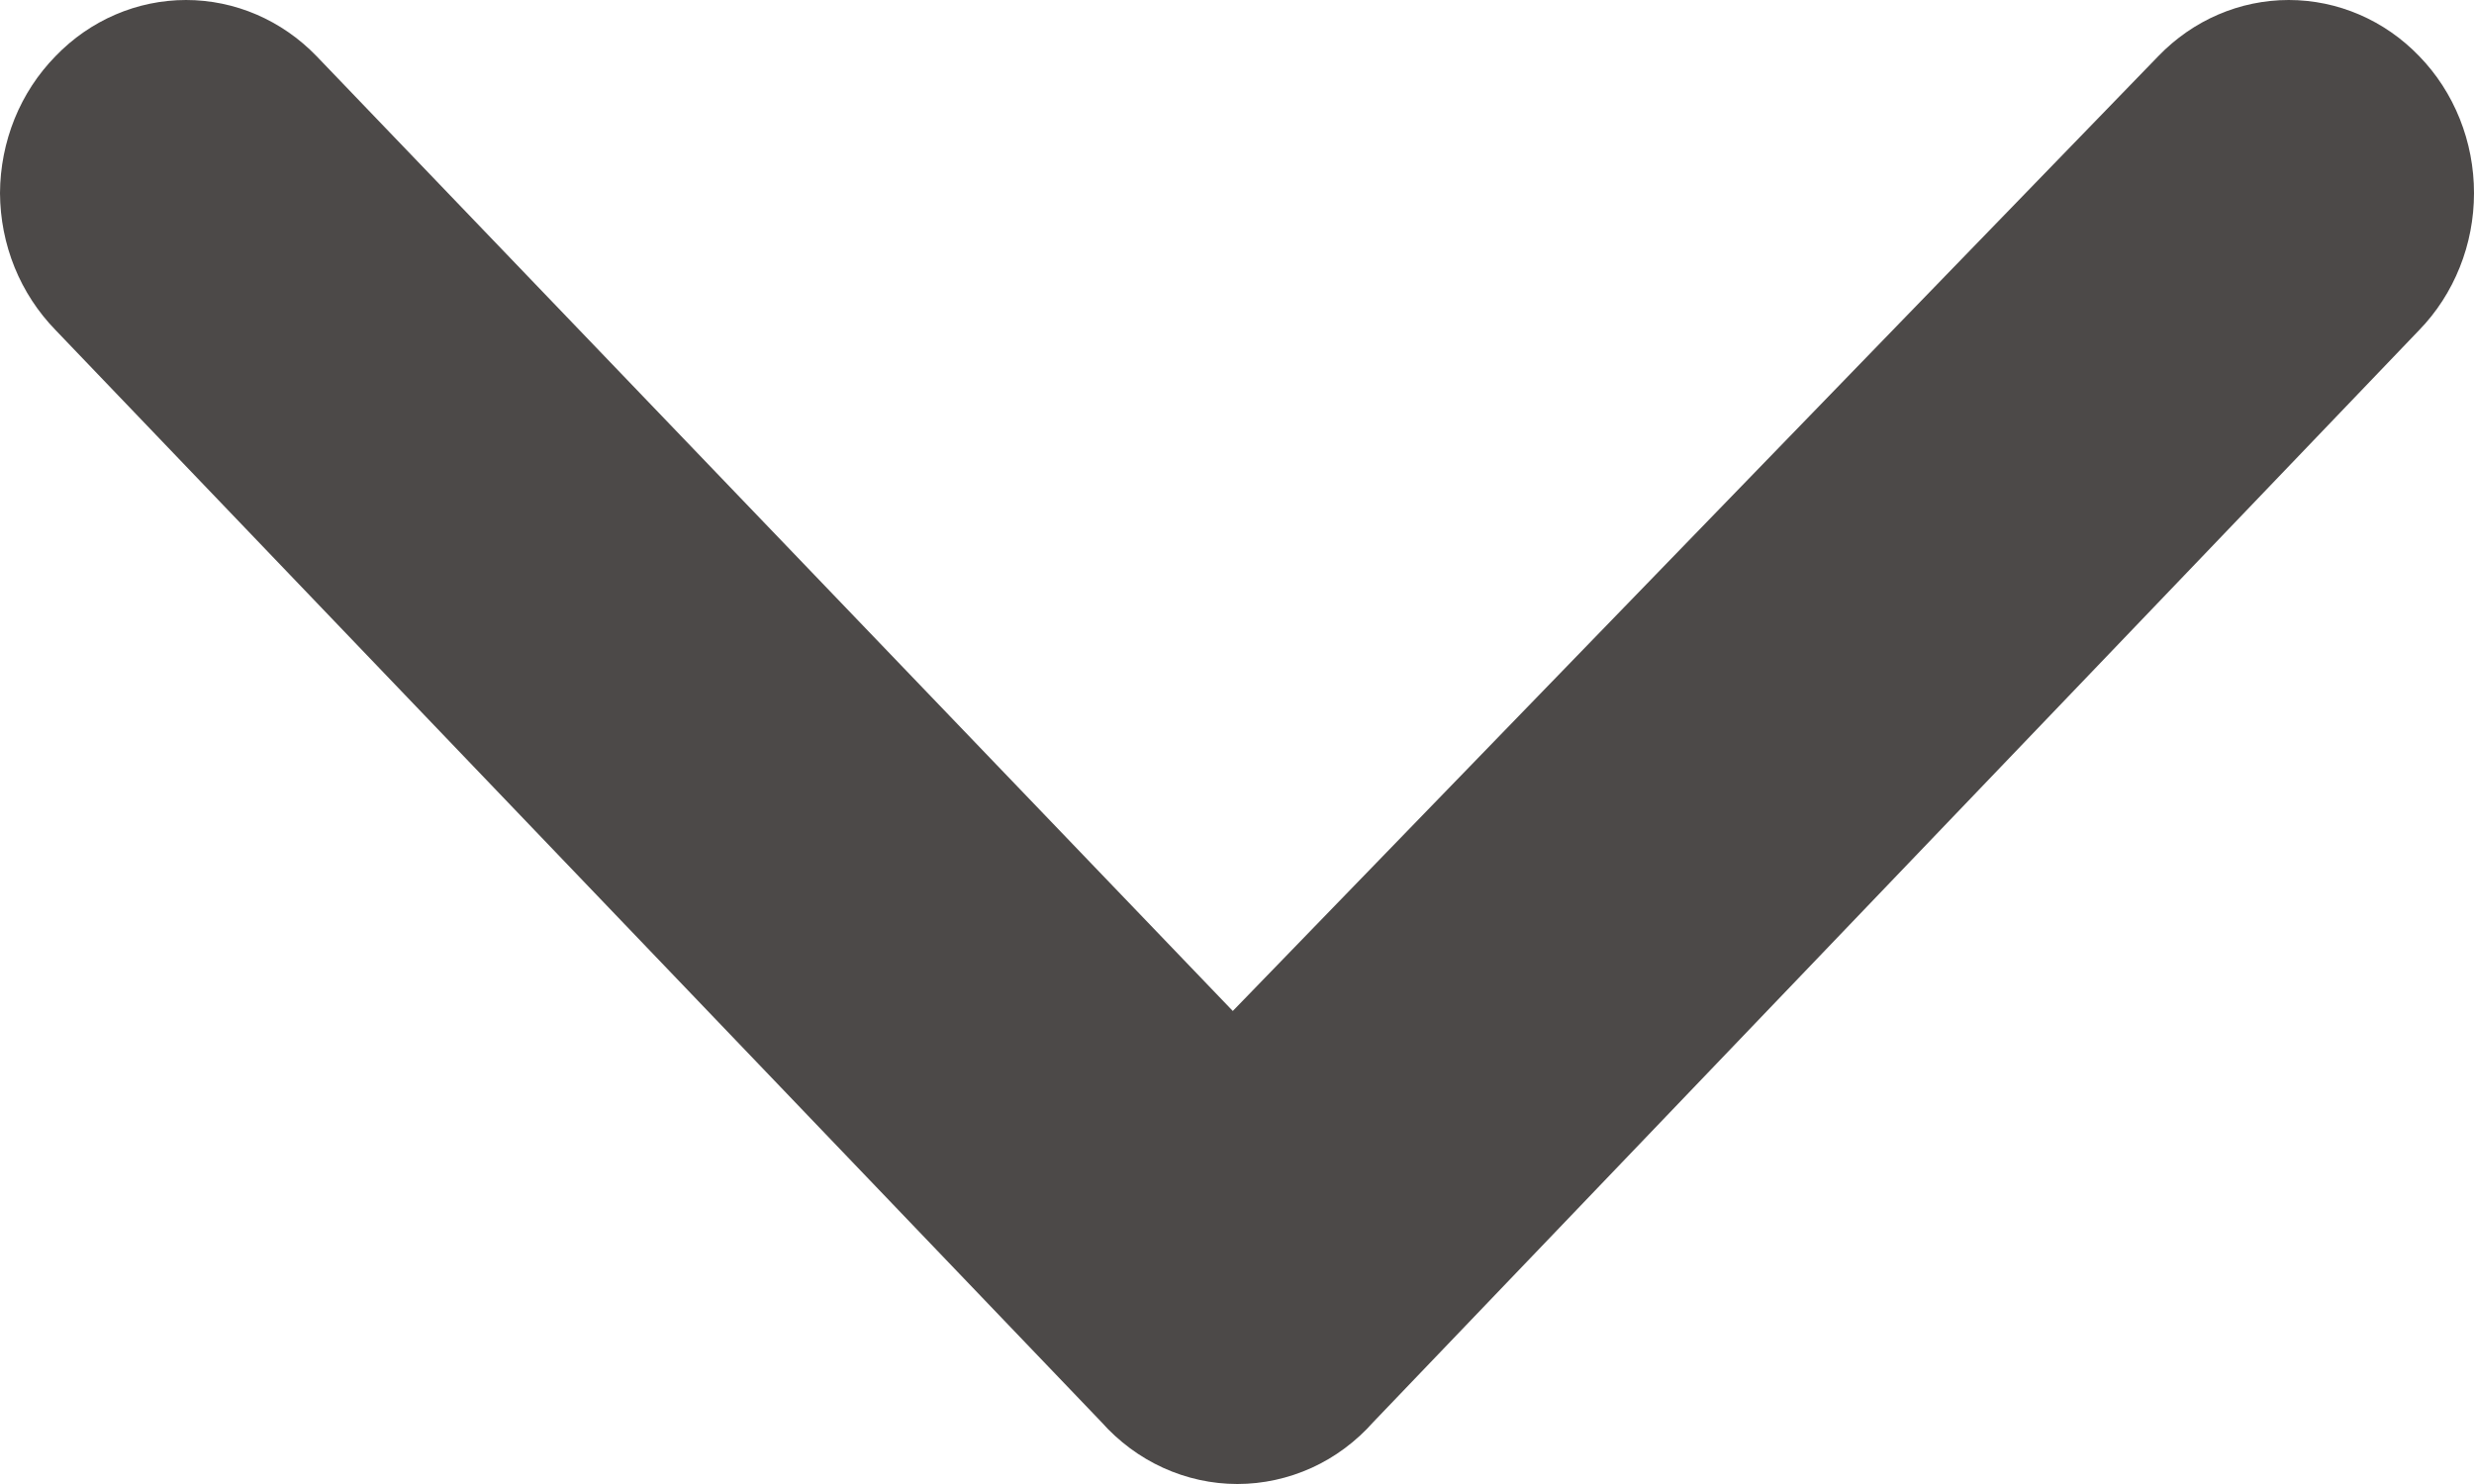 <svg width="20" height="12" viewBox="0 0 20 12" fill="none" xmlns="http://www.w3.org/2000/svg">
<path d="M11.103 11.498L19.557 2.669C19.698 2.524 19.809 2.351 19.885 2.161C19.961 1.971 20 1.767 20 1.561C20 1.355 19.961 1.151 19.885 0.961C19.809 0.771 19.698 0.599 19.557 0.454C19.277 0.163 18.898 0 18.502 0C18.107 0 17.728 0.163 17.448 0.454L9.966 8.175L2.559 0.454C2.278 0.163 1.899 0 1.504 0C1.109 0 0.729 0.163 0.449 0.454C0.308 0.598 0.195 0.77 0.118 0.96C0.041 1.151 0.001 1.355 0 1.561C0.001 1.768 0.041 1.972 0.118 2.162C0.195 2.352 0.308 2.524 0.449 2.669L8.903 11.498C9.043 11.656 9.214 11.783 9.403 11.869C9.592 11.955 9.796 12 10.003 12C10.21 12 10.414 11.955 10.604 11.869C10.793 11.783 10.963 11.656 11.103 11.498Z" fill="#4C4948"/>
</svg>
